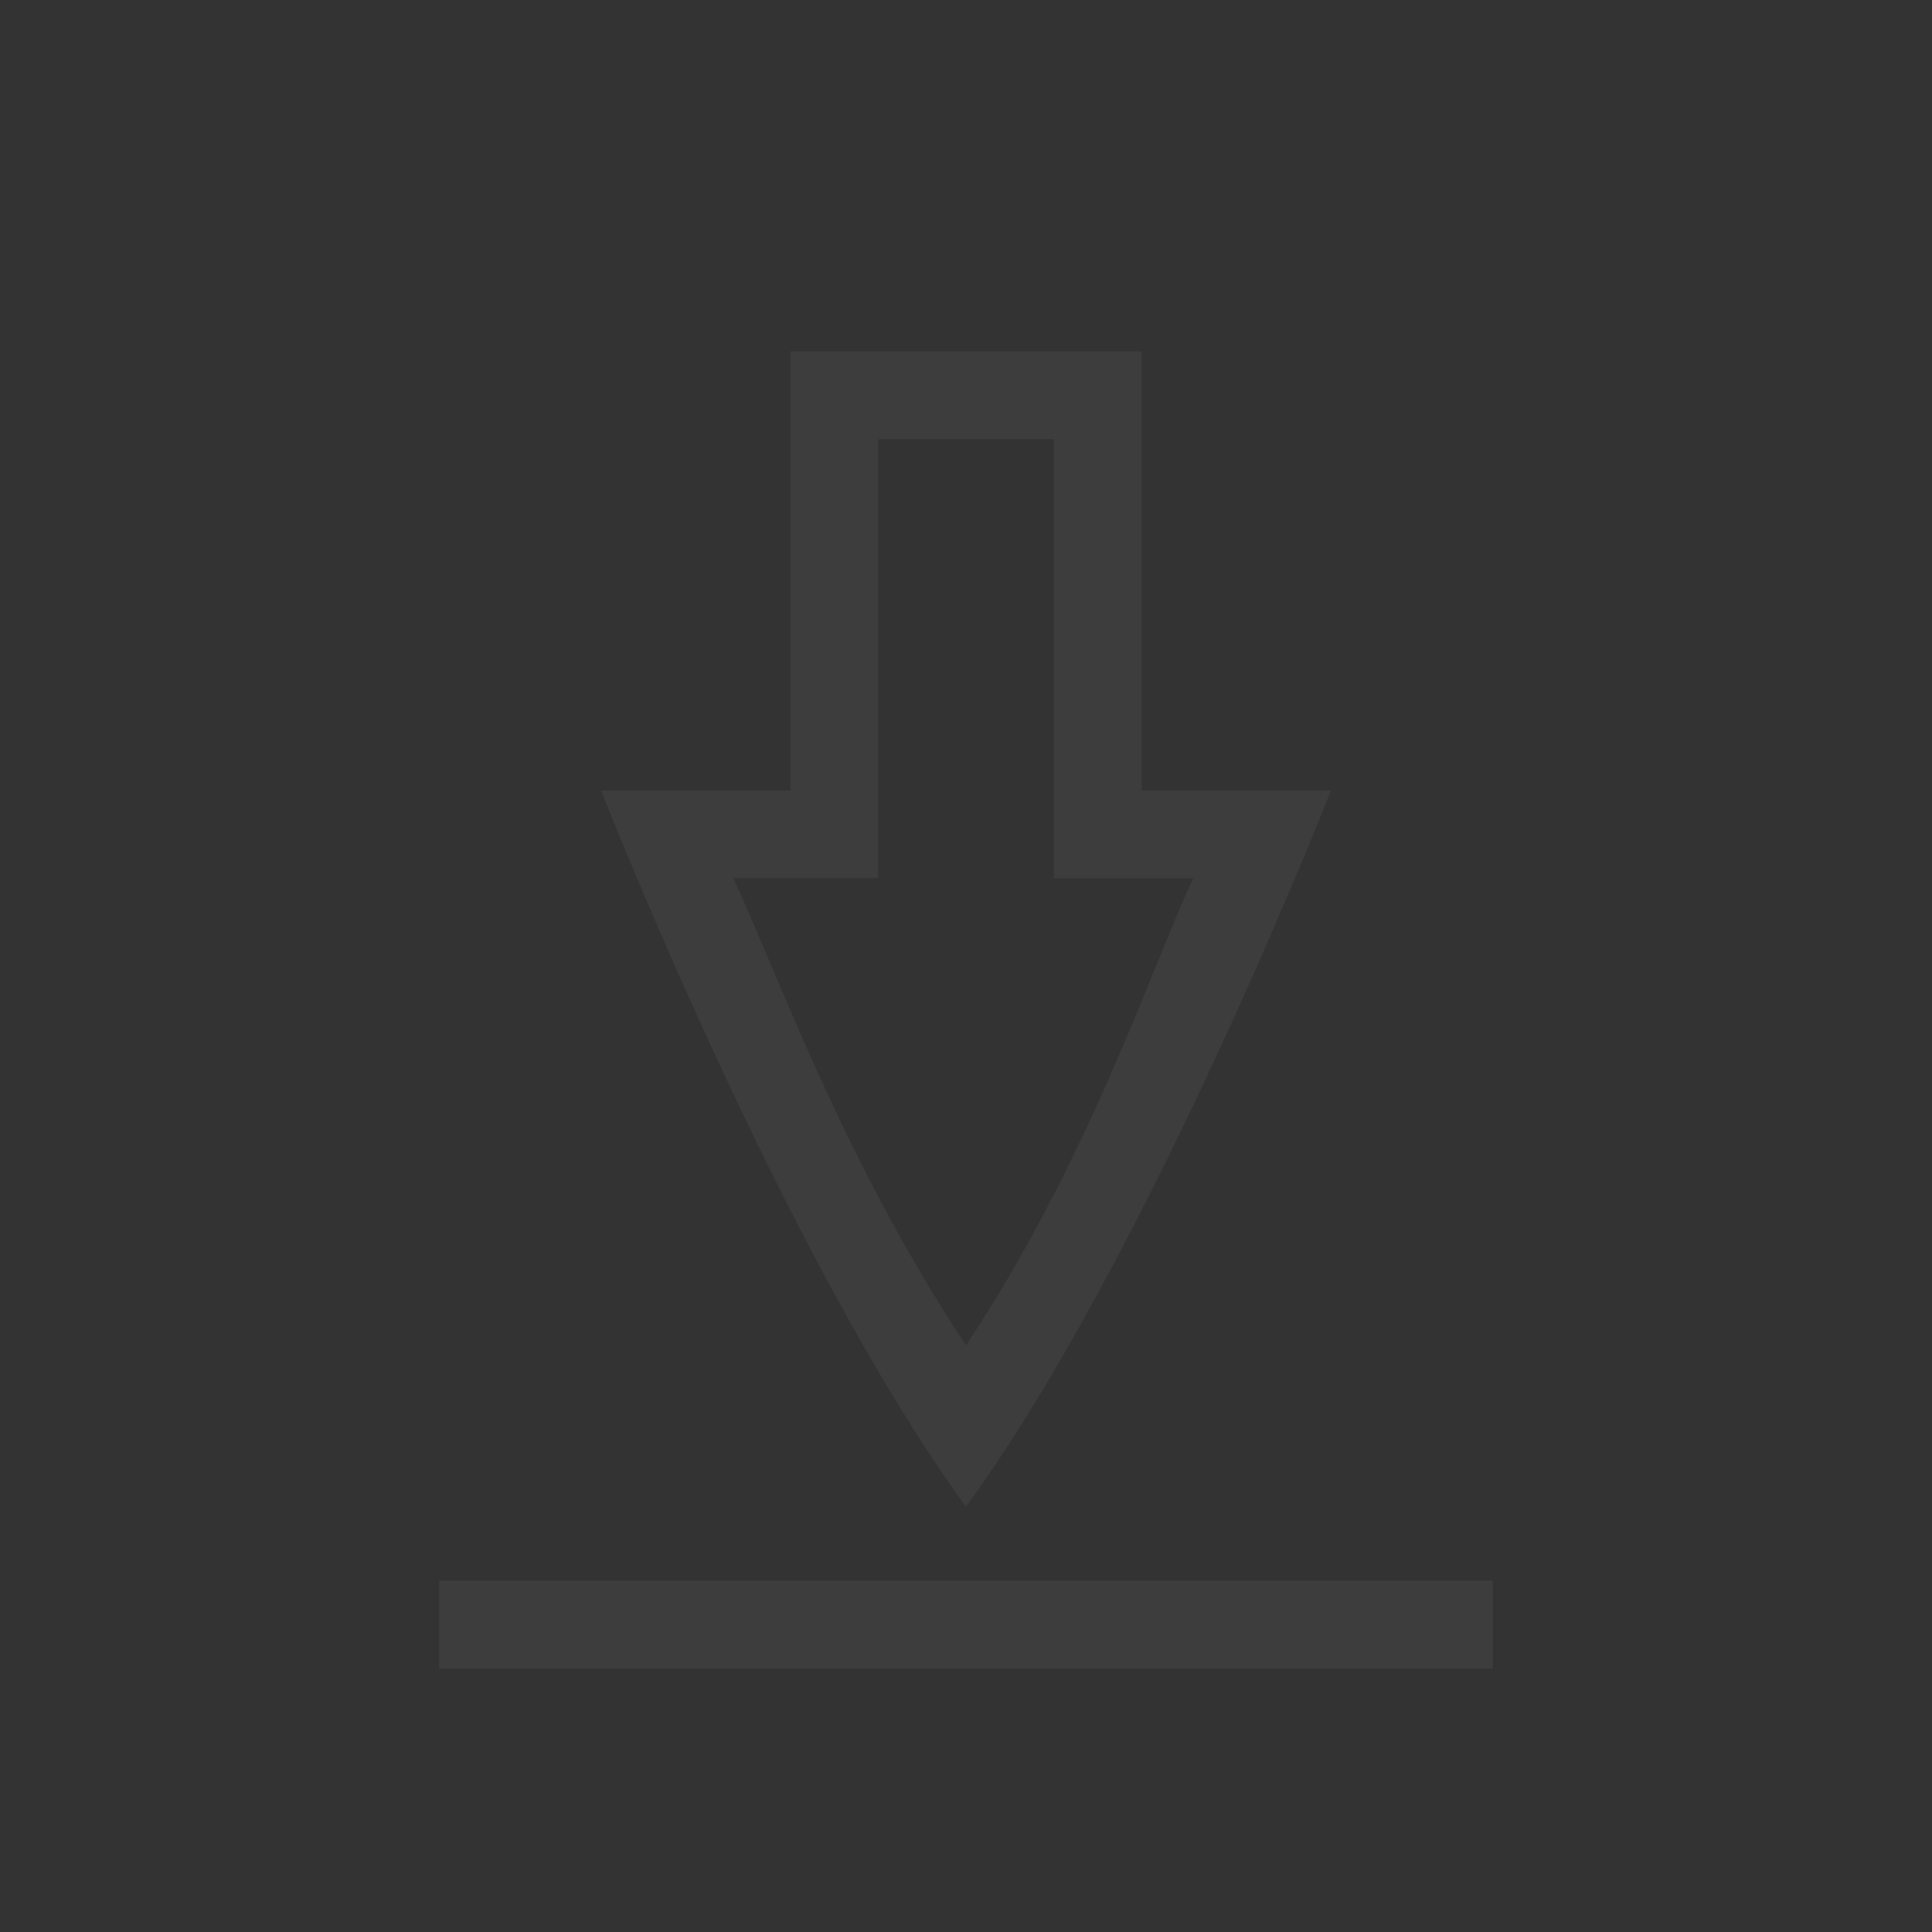 <?xml version="1.0" encoding="UTF-8" standalone="no"?>
<!-- Created with Inkscape (http://www.inkscape.org/) -->

<svg
   width="22"
   height="22"
   viewBox="0 0 22 22"
   version="1.1"
   id="svg5"
   sodipodi:docname="kget.svg"
   inkscape:version="1.2 (dc2aedaf03, 2022-05-15)"
   xmlns:inkscape="http://www.inkscape.org/namespaces/inkscape"
   xmlns:sodipodi="http://sodipodi.sourceforge.net/DTD/sodipodi-0.dtd"
   xmlns:xlink="http://www.w3.org/1999/xlink"
   xmlns="http://www.w3.org/2000/svg"
   xmlns:svg="http://www.w3.org/2000/svg">
  <rect x="0" y="0" width="22" height="22" fill="#333333" stroke="none"/>
  <sodipodi:namedview
     id="namedview7"
     pagecolor="#ffffff"
     bordercolor="#666666"
     borderopacity="1.0"
     inkscape:pageshadow="2"
     inkscape:pageopacity="0.0"
     inkscape:pagecheckerboard="0"
     inkscape:document-units="px"
     showgrid="false"
     units="px"
     height="48px"
     showguides="false"
     inkscape:zoom="5.7894371"
     inkscape:cx="-43.095727"
     inkscape:cy="35.841136"
     inkscape:window-width="1854"
     inkscape:window-height="1048"
     inkscape:window-x="0"
     inkscape:window-y="0"
     inkscape:window-maximized="1"
     inkscape:current-layer="svg5"
     inkscape:showpageshadow="2"
     inkscape:deskcolor="#d1d1d1" />
  <defs
     id="defs2">
    <style
       id="current-color-scheme"
       type="text/css">
   .ColorScheme-Text { color:#3d3d3d; } .ColorScheme-Highlight { color:#5294e2; }
    </style>
    <linearGradient
       inkscape:collect="always"
       id="linearGradient1544">
      <stop
         style="stop-color:#80a3fa;stop-opacity:1"
         offset="0"
         id="stop1540" />
      <stop
         style="stop-color:#5884f4;stop-opacity:1"
         offset="1"
         id="stop1542" />
    </linearGradient>
    <linearGradient
       inkscape:collect="always"
       id="linearGradient1871">
      <stop
         style="stop-color:#ffffff;stop-opacity:1;"
         offset="0"
         id="stop1867" />
      <stop
         style="stop-color:#ffffff;stop-opacity:0.1"
         offset="0.12"
         id="stop2515" />
      <stop
         style="stop-color:#ffffff;stop-opacity:0.102"
         offset="0.9"
         id="stop2581" />
      <stop
         style="stop-color:#ffffff;stop-opacity:0.502"
         offset="1"
         id="stop1869" />
    </linearGradient>
    <linearGradient
       inkscape:collect="always"
       xlink:href="#linearGradient1871"
       id="linearGradient1198"
       x1="6.35"
       y1="0.529"
       x2="6.35"
       y2="12.171"
       gradientUnits="userSpaceOnUse"
       gradientTransform="matrix(2.405,0,0,2.405,0.727,0.727)" />
    <linearGradient
       inkscape:collect="always"
       xlink:href="#linearGradient1544"
       id="linearGradient2016"
       x1="9.922"
       y1="11.113"
       x2="2.778"
       y2="1.587"
       gradientUnits="userSpaceOnUse"
       gradientTransform="matrix(2.436,0,0,2.436,0.533,0.533)" />
  </defs>
  <g
     id="kget"
     transform="translate(22,-10)">
    <rect
       style="fill:none;stroke-width:2;stroke-linecap:round;stroke-linejoin:round"
       id="rect913"
       width="32"
       height="32"
       x="0"
       y="0" />
    <circle
       style="opacity:0.1;fill:#000000;fill-opacity:1;stroke-width:1.304;stroke-linecap:round;stroke-linejoin:round"
       id="path3625"
       cx="16"
       cy="17"
       r="15" />
    <circle
       style="fill:url(#linearGradient2016);fill-opacity:1;stroke-width:1.289;stroke-linecap:round;stroke-linejoin:round"
       id="path986"
       cx="16"
       cy="16"
       r="14.5" />
    <path
       d="M 12.988,7.003 18.971,7 v 6.982 l 2.268,10e-4 c -0.927,1.851 -2.599,5.1 -5.259,9.061 -2.661,-3.962 -4.332,-7.213 -5.259,-9.064 l 2.268,0.001 z M 9,24.95 v 1.496 H 22.959 V 24.95 Z"
       style="color:#000000;opacity:0.1;fill:#000000;stroke-width:1"
       id="path876"
       sodipodi:nodetypes="ccccccccccccc" />
    <path
       d="m 12.988,6.003 5.982,-0.003 v 6.982 l 2.268,10e-4 c -0.927,1.851 -2.599,5.1 -5.259,9.061 -2.661,-3.962 -4.332,-7.213 -5.259,-9.064 l 2.268,10e-4 z M 9,23.95 v 1.496 H 22.959 v -1.496 z"
       style="color:#000000;fill:#ffffff;stroke-width:0.265"
       id="path1099" />
    <path
       id="rect1033"
       style="opacity:0.05;fill:#ffffff;stroke-width:1.289;stroke-linecap:round;stroke-linejoin:round"
       d="M 3.508,8.646 A 14.5,14.5 0 0 0 1.5,16 14.5,14.5 0 0 0 16,30.5 14.5,14.5 0 0 0 28.54,23.278 Z" />
    <path
       id="path4344"
       style="opacity:0.4;fill:#000000;fill-opacity:1;stroke-width:2;stroke-linecap:round;stroke-linejoin:round"
       d="M 16,1 A 15,15 0 0 0 1,16 15,15 0 0 0 16,31 15,15 0 0 0 31,16 15,15 0 0 0 16,1 Z m 0,1 A 14,14 0 0 1 30,16 14,14 0 0 1 16,30 14,14 0 0 1 2,16 14,14 0 0 1 16,2 Z" />
    <path
       id="path1110"
       style="fill:url(#linearGradient1198);fill-opacity:1;stroke-width:1.273;stroke-linecap:round;stroke-linejoin:round"
       d="m 16,2 c -7.732,-1e-7 -14,6.268 -14,14 2e-7,7.732 6.268,14 14,14 C 23.732,30 30,23.732 30,16 30,8.268 23.732,2 16,2 Z m 0,1 A 13,13 0 0 1 29,16 13,13 0 0 1 16,29 13,13 0 0 1 3,16 13,13 0 0 1 16,3 Z" />
  </g>
  <g
     id="22-22-kget">
    <rect
       style="fill:none;stroke-width:2;stroke-linecap:round;stroke-linejoin:round"
       id="rect979"
       width="22"
       height="22"
       x="0"
       y="0" />
    <path
       d="M 9,4 V 9 h -2.156 c 0,0 2.078,5.312 4.156,8.156 C 13.078,14.312 15.156,9 15.156,9 H 13 V 4 Z M 10,5 h 2 v 5 h 1.588 C 13.118,10.998 12.4,13.213 11,15.32 9.6,13.213 8.82,10.998 8.35,10 H 10 Z M 5,18 v 1 H 17 v -1 z"
       style="fill:currentColor;fill-opacity:1;stroke-width:2;stroke-linecap:round;stroke-linejoin:round"
       class="ColorScheme-Text"
       id="path1324"
       sodipodi:nodetypes="ccccccccccccccccccccc" />
  </g>
  <g
     id="16-16-kget">
    <rect
       style="fill:none;fill-opacity:1;stroke-width:2;stroke-linecap:round;stroke-linejoin:round"
       id="rect1344"
       width="16"
       height="16"
       x="-16"
       y="6" />
    <path
       d="M -10,7 V 12 h -2.156 c 0,0 2.078,5.312 4.156,8.156 C -5.922,17.312 -3.844,12 -3.844,12 H -6 V 7 Z M -9,8 h 2 v 5 h 1.588 C -5.882,13.998 -6.6,16.213 -8,18.32 -9.4,16.213 -10.18,13.998 -10.65,13 H -9 Z m -5,13 v 1 h 12 v -1 z"
       style="fill:currentColor;fill-opacity:1;stroke-width:2;stroke-linecap:round;stroke-linejoin:round"
       class="ColorScheme-Text"
       id="path1630" />
  </g>
</svg>
